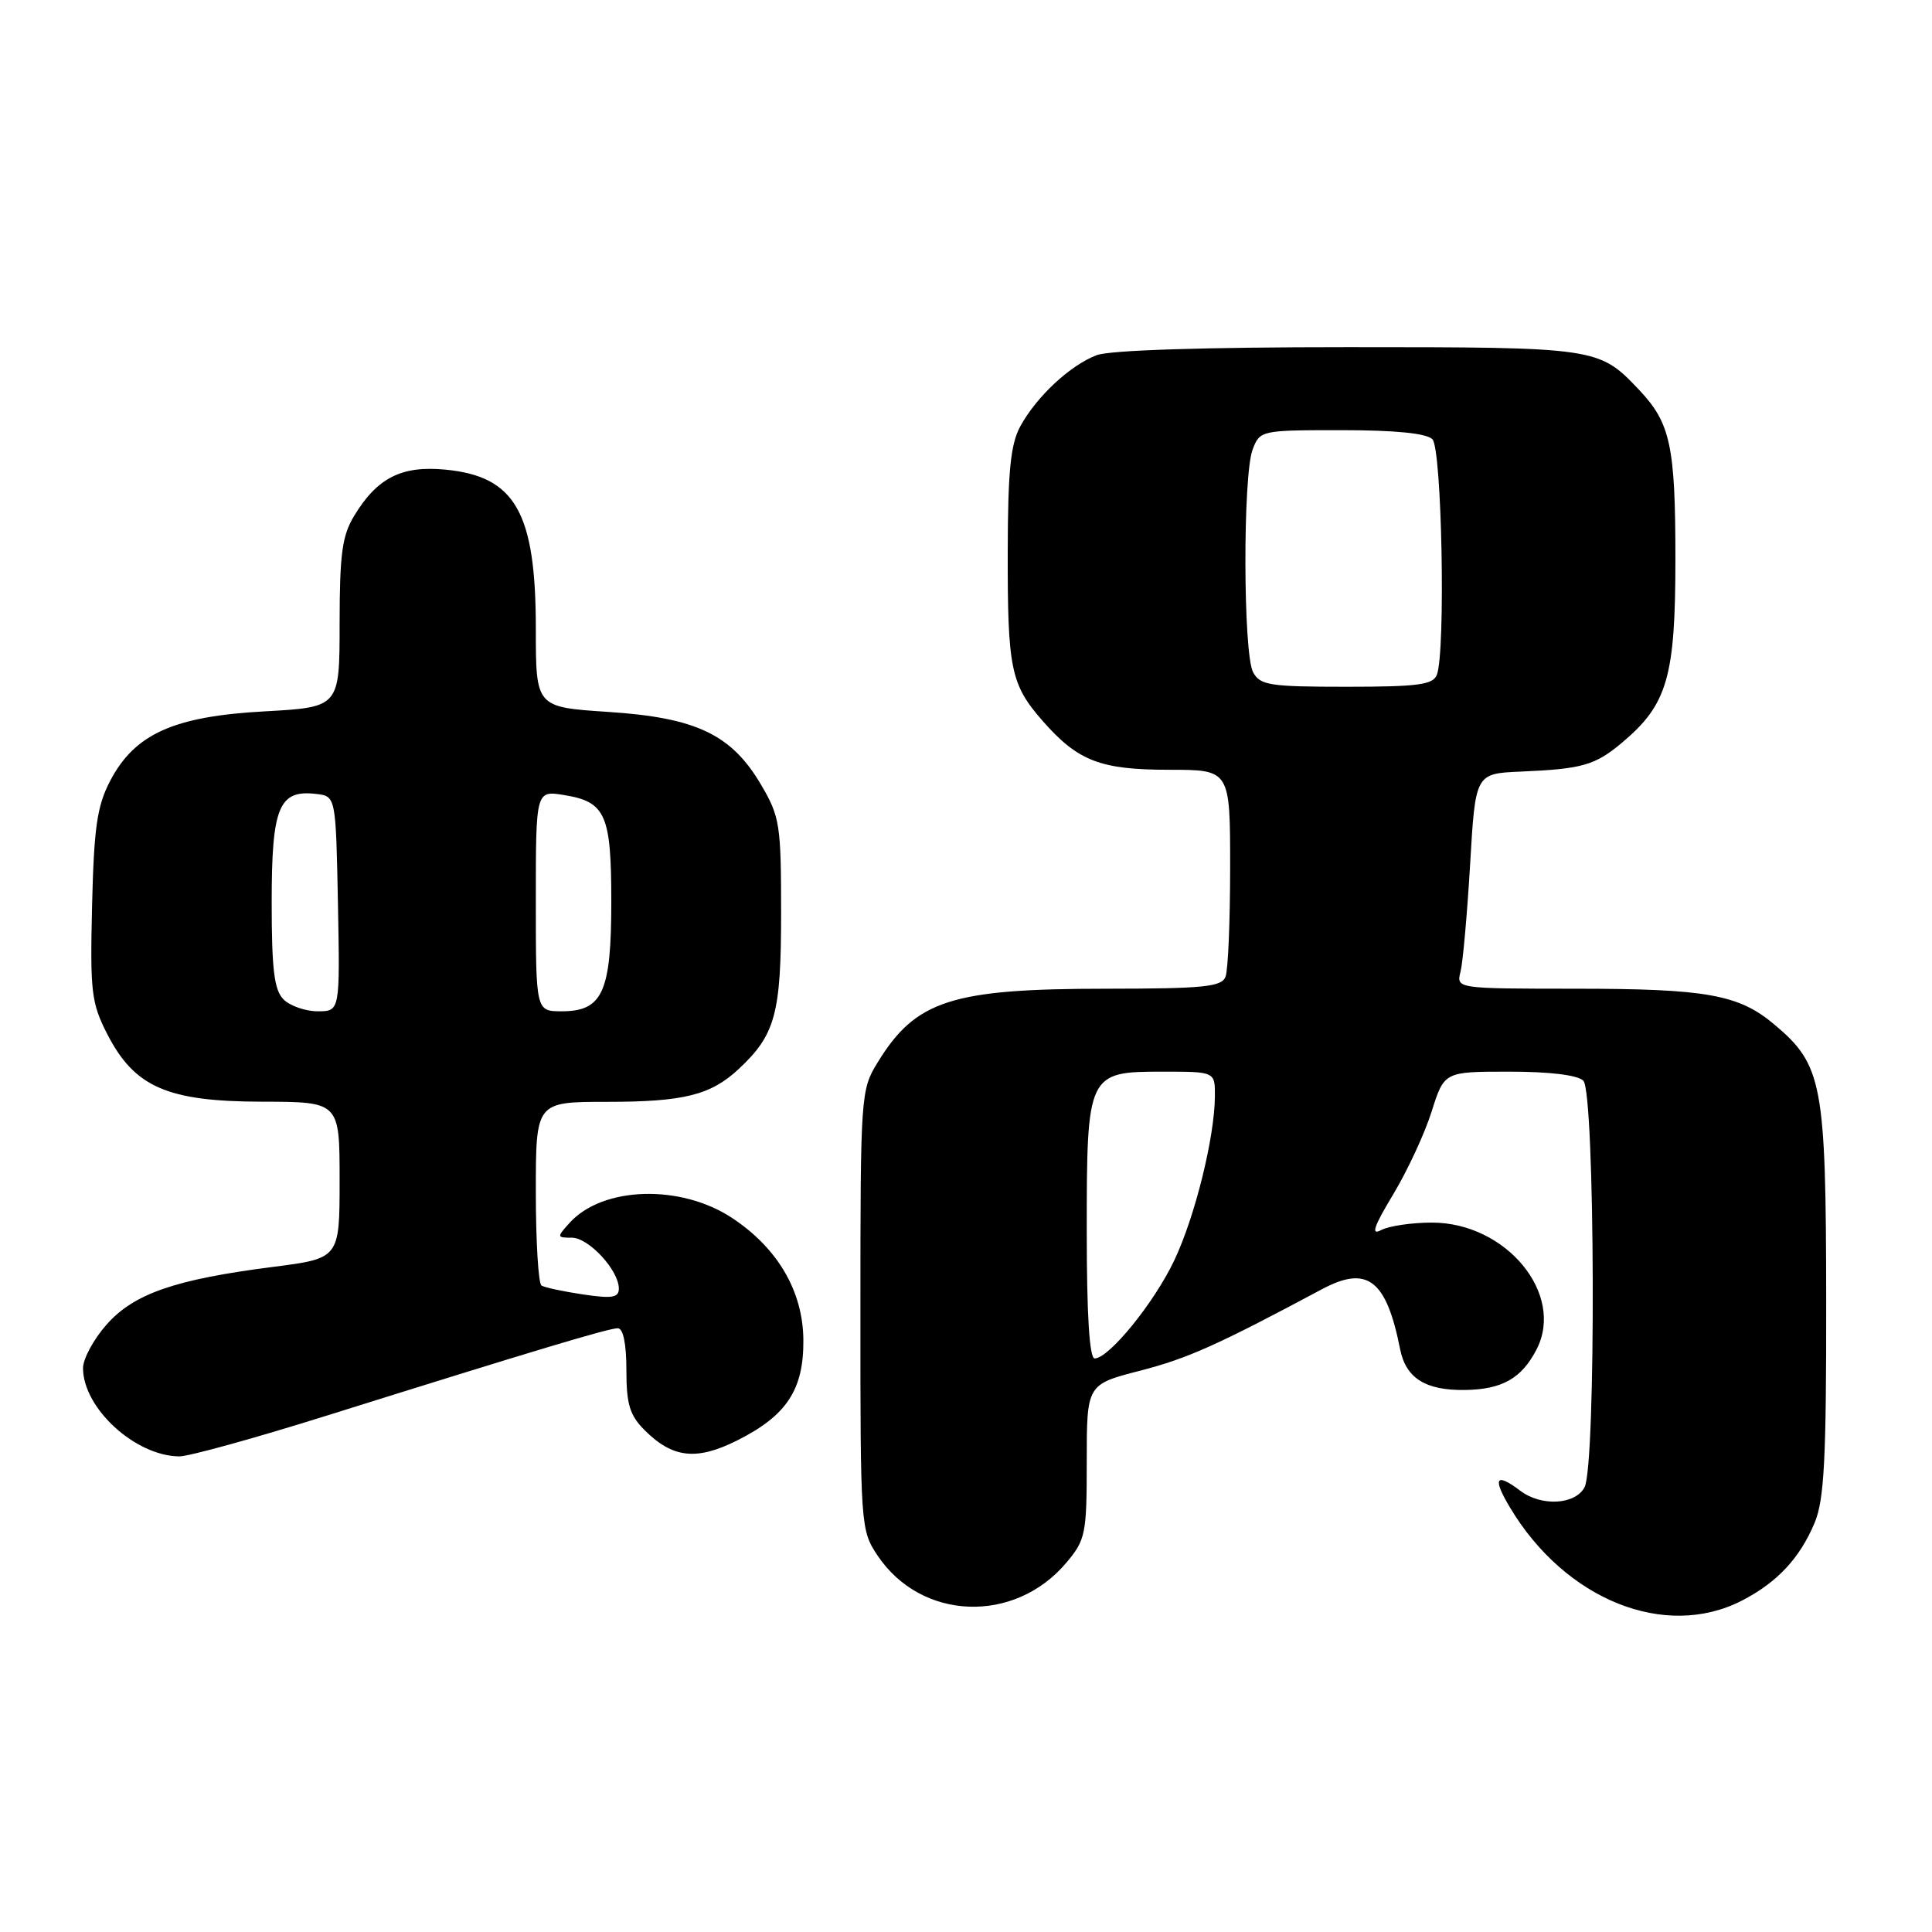 <?xml version="1.0" encoding="UTF-8" standalone="no"?>
<!DOCTYPE svg PUBLIC "-//W3C//DTD SVG 1.1//EN" "http://www.w3.org/Graphics/SVG/1.1/DTD/svg11.dtd" >
<svg xmlns="http://www.w3.org/2000/svg" xmlns:xlink="http://www.w3.org/1999/xlink" version="1.1" viewBox="0 0 256 256">
 <g >
 <path fill="currentColor"
d=" M 230.79 212.10 C 235.48 209.69 238.48 206.48 240.45 201.77 C 241.72 198.74 242.00 193.33 241.98 172.28 C 241.95 143.58 241.49 141.11 235.11 135.75 C 230.40 131.78 226.12 131.01 208.73 131.01 C 192.96 131.00 192.96 131.00 193.53 128.75 C 193.84 127.51 194.41 121.09 194.80 114.50 C 195.50 102.50 195.50 102.50 201.50 102.24 C 209.69 101.89 211.36 101.41 214.97 98.37 C 220.94 93.35 222.00 89.70 222.00 74.10 C 222.00 59.08 221.35 56.06 217.19 51.66 C 211.86 46.03 211.64 46.00 178.61 46.00 C 159.51 46.00 147.08 46.40 145.32 47.06 C 141.81 48.39 137.34 52.55 135.19 56.50 C 133.91 58.85 133.55 62.43 133.53 73.00 C 133.50 88.63 133.92 90.70 138.16 95.53 C 142.84 100.86 145.80 102.00 154.95 102.00 C 163.00 102.00 163.00 102.00 163.00 114.92 C 163.00 122.02 162.73 128.55 162.39 129.42 C 161.88 130.76 159.53 131.00 146.64 131.01 C 126.05 131.01 121.32 132.54 116.26 140.83 C 114.06 144.41 114.01 145.20 114.01 173.60 C 114.00 202.20 114.04 202.76 116.27 206.10 C 122.05 214.76 134.42 215.23 141.30 207.06 C 143.85 204.03 144.00 203.27 144.00 193.64 C 144.00 183.44 144.00 183.44 151.09 181.62 C 157.39 179.99 161.26 178.26 175.20 170.81 C 181.18 167.62 183.70 169.57 185.52 178.76 C 186.28 182.61 188.88 184.25 194.10 184.18 C 199.04 184.11 201.61 182.66 203.60 178.81 C 207.39 171.48 199.57 162.00 189.74 162.00 C 187.06 162.00 184.03 162.45 183.01 162.99 C 181.62 163.74 182.02 162.55 184.60 158.27 C 186.49 155.13 188.79 150.18 189.70 147.28 C 191.37 142.00 191.37 142.00 199.98 142.00 C 205.35 142.00 209.05 142.45 209.80 143.20 C 211.36 144.76 211.51 194.18 209.96 197.07 C 208.72 199.40 204.23 199.64 201.44 197.53 C 198.19 195.07 197.73 195.82 200.08 199.75 C 207.39 211.98 220.63 217.31 230.79 212.10 Z  M 43.25 187.59 C 70.88 178.93 80.64 176.00 81.86 176.00 C 82.58 176.00 83.00 178.06 83.00 181.55 C 83.00 186.07 83.44 187.53 85.41 189.50 C 89.13 193.22 92.29 193.57 97.69 190.86 C 104.25 187.57 106.51 184.13 106.45 177.52 C 106.39 171.09 103.05 165.38 97.01 161.39 C 90.20 156.88 79.85 157.19 75.47 162.04 C 73.76 163.93 73.77 164.00 75.77 164.00 C 78.01 164.00 82.00 168.32 82.00 170.75 C 82.00 171.95 81.10 172.09 77.25 171.52 C 74.64 171.13 72.16 170.60 71.75 170.34 C 71.34 170.09 71.00 164.51 71.00 157.94 C 71.00 146.00 71.00 146.00 80.43 146.00 C 90.58 146.00 94.16 145.11 97.85 141.68 C 102.74 137.13 103.50 134.35 103.50 121.00 C 103.50 109.28 103.34 108.22 100.85 103.99 C 96.93 97.32 92.25 95.09 80.57 94.33 C 71.00 93.70 71.00 93.70 71.00 83.32 C 71.00 67.90 68.29 63.12 59.03 62.23 C 53.23 61.67 50.01 63.29 46.96 68.30 C 45.33 70.96 45.01 73.36 45.00 82.60 C 45.00 93.71 45.00 93.71 35.04 94.26 C 23.00 94.92 17.84 97.25 14.58 103.50 C 12.86 106.81 12.45 109.67 12.20 120.00 C 11.93 131.41 12.10 132.89 14.20 137.00 C 17.82 144.06 22.16 145.96 34.75 145.98 C 45.00 146.00 45.00 146.00 45.00 156.37 C 45.00 166.74 45.00 166.74 36.18 167.87 C 23.13 169.54 17.71 171.43 14.09 175.55 C 12.39 177.48 11.00 180.07 11.00 181.28 C 11.01 186.59 17.91 192.92 23.75 192.98 C 24.99 192.99 33.76 190.57 43.25 187.59 Z  M 144.00 163.22 C 144.00 142.20 144.10 142.00 154.06 142.00 C 161.00 142.00 161.00 142.00 160.98 145.25 C 160.95 150.69 158.35 161.20 155.60 167.00 C 152.94 172.62 146.94 180.00 145.05 180.00 C 144.36 180.00 144.00 174.28 144.00 163.22 Z  M 166.04 89.07 C 164.72 86.61 164.67 62.99 165.98 59.57 C 166.94 57.03 167.08 57.00 177.78 57.00 C 184.86 57.00 189.01 57.41 189.80 58.20 C 191.06 59.46 191.57 86.34 190.39 89.42 C 189.89 90.73 187.86 91.00 178.43 91.00 C 168.22 91.00 166.97 90.80 166.04 89.07 Z  M 37.57 132.43 C 36.33 131.18 36.00 128.49 36.00 119.50 C 36.00 106.94 36.95 104.62 41.88 105.20 C 44.50 105.50 44.50 105.50 44.78 119.75 C 45.05 134.00 45.05 134.00 42.10 134.00 C 40.47 134.00 38.44 133.29 37.57 132.43 Z  M 71.00 119.37 C 71.00 104.74 71.00 104.74 74.75 105.35 C 80.25 106.24 81.00 107.93 81.00 119.47 C 81.00 131.45 79.85 134.00 74.44 134.00 C 71.00 134.00 71.00 134.00 71.00 119.37 Z "/>
</g>
</svg>